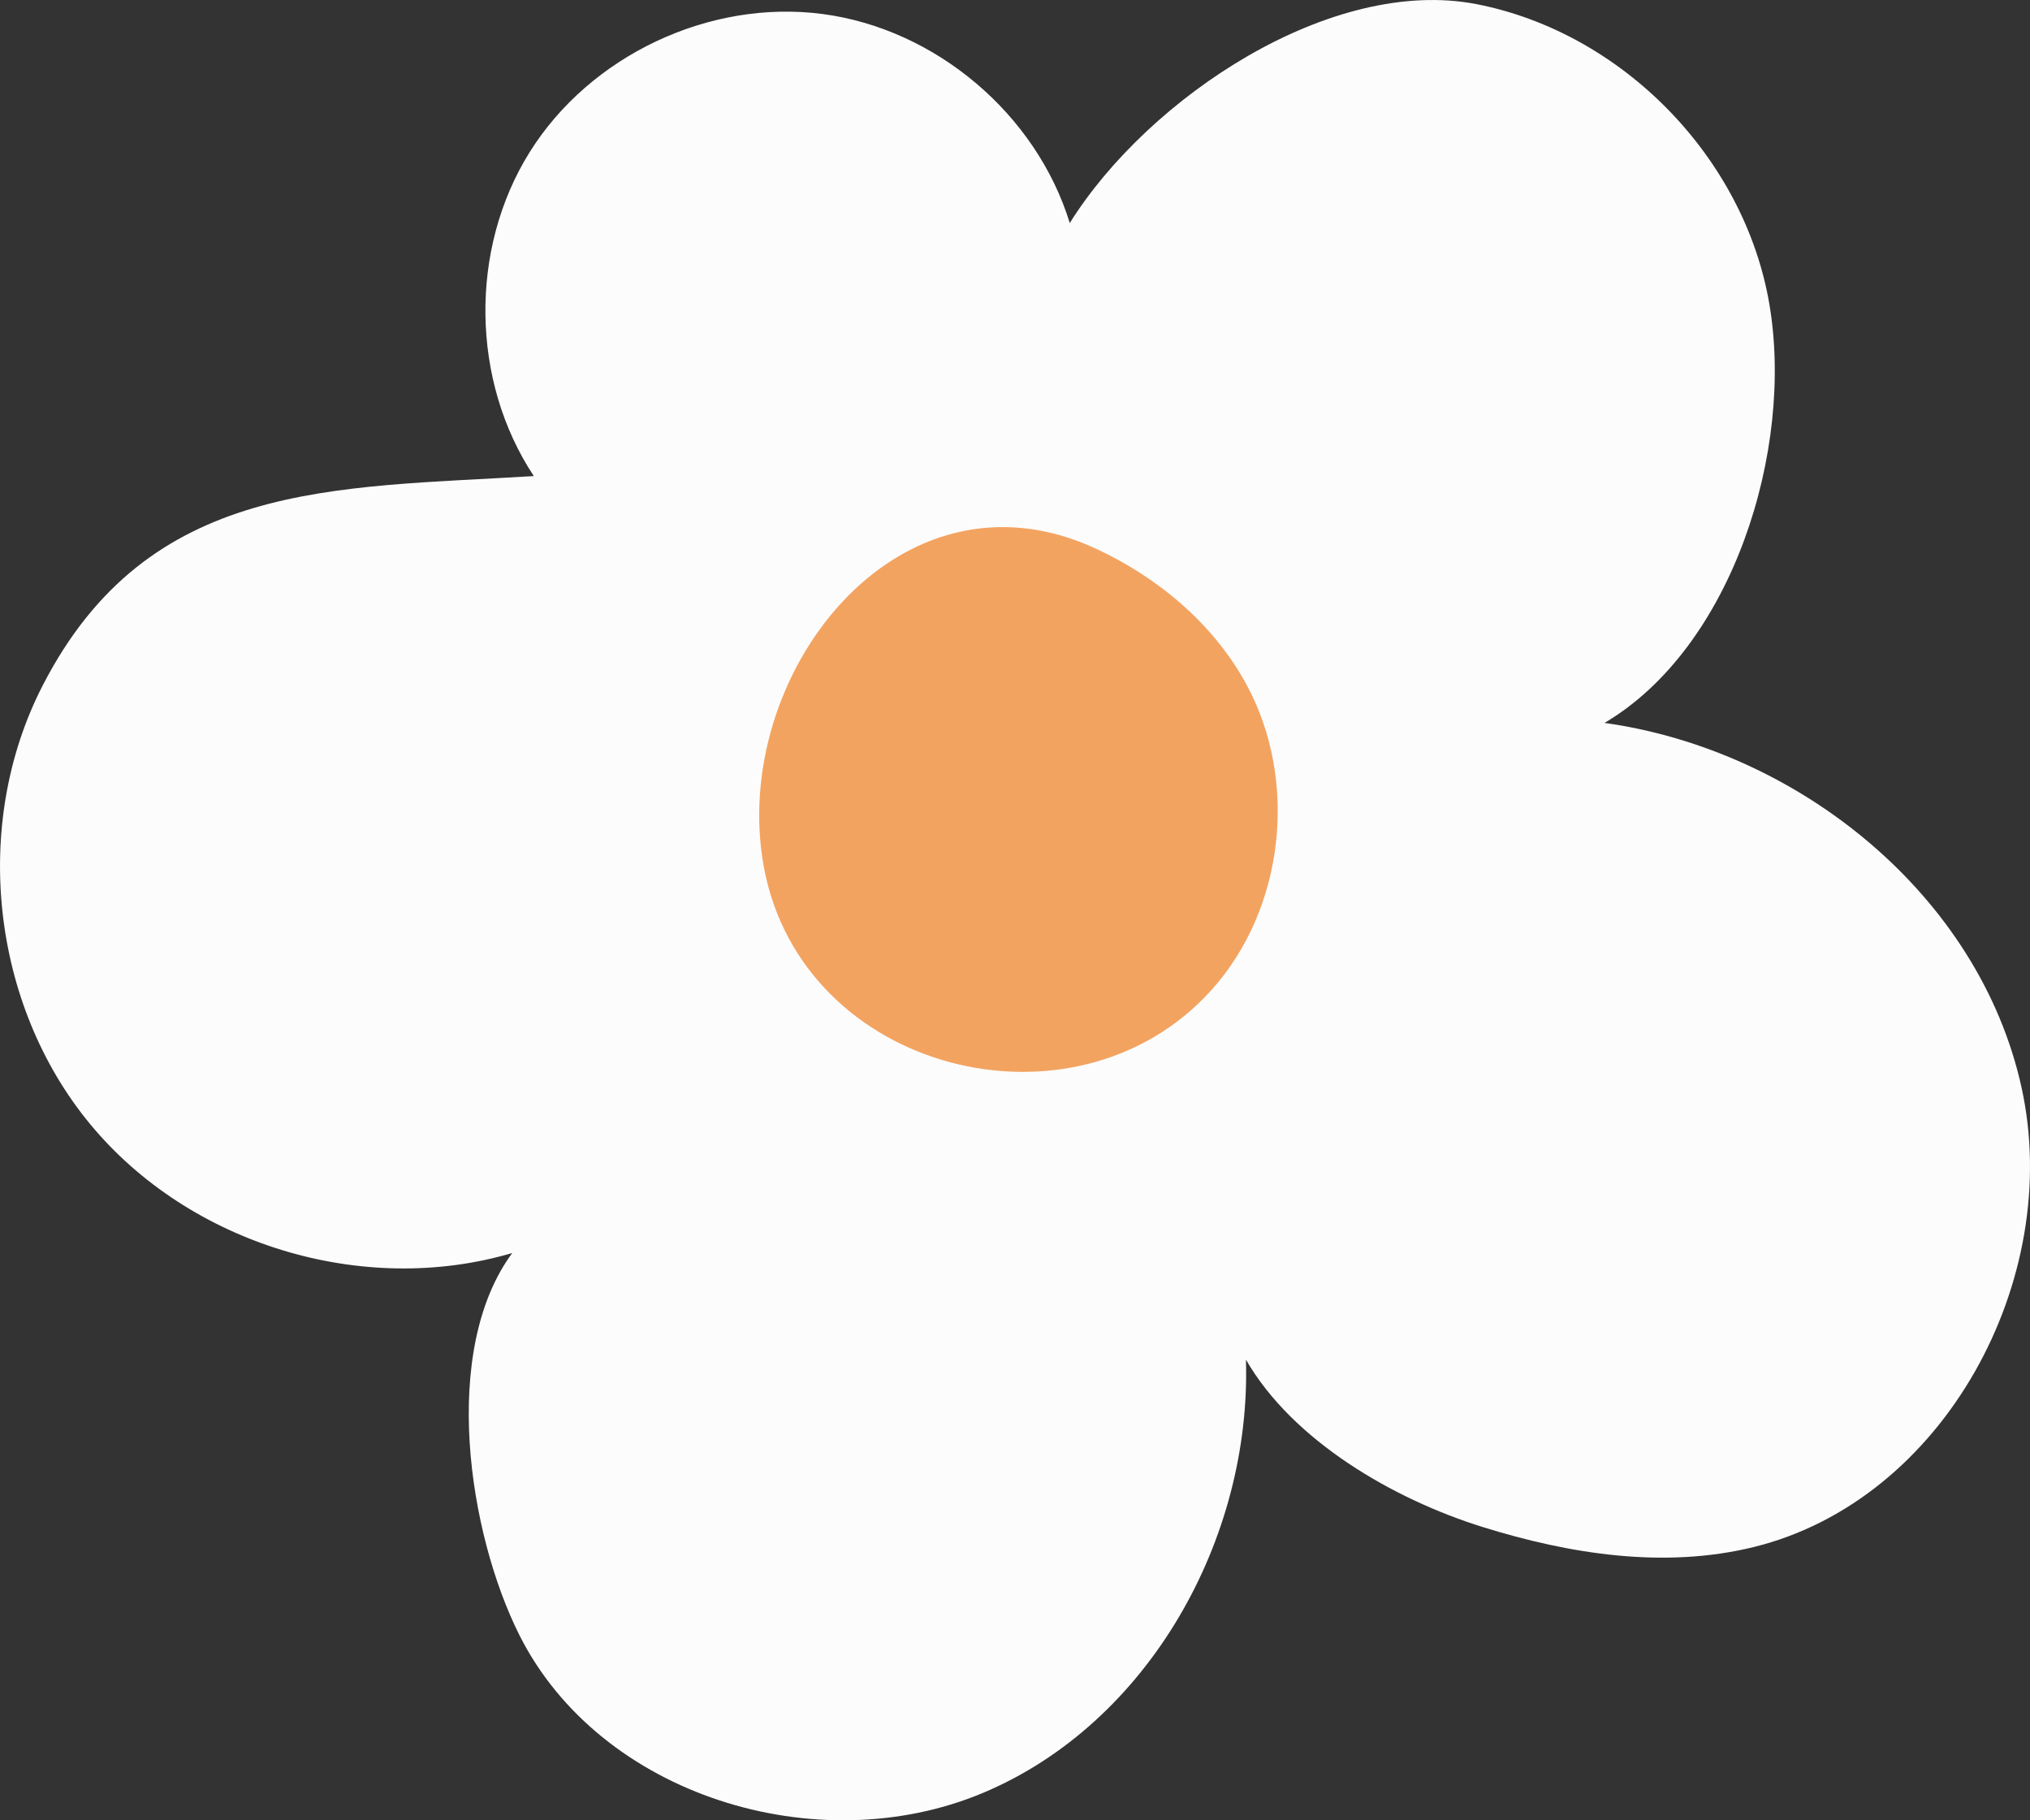 <svg xmlns="http://www.w3.org/2000/svg" width="1080" height="968.24" viewBox="0 0 1080 968.24"><rect x="0" y="0" width="1080" height="968.24" fill="#333333" stroke="none"/><g id="Layer_2" data-name="Layer 2"><g id="Girlwithdog02_541172826"><g id="Girlwithdog02_541172826-2" data-name="Girlwithdog02_541172826"><path d="M569.14 118.64c-17.81-58-71.43-103.32-131.59-111.2S313.9 29.52 281.75 81 250.5 202.62 284 253.24c-106.37 6.54-205 1.94-261.27 111.35C-15.23 438.28-4.83 534.12 48 598s145 92 224.52 68.52c-38.34 52-23.32 149.33 3.88 203.38 43 85.34 158.47 120.79 246.56 83.8s142.87-135 139.9-230.47c24.83 43.12 78.32 74.17 125.82 89 46.58 14.53 96.78 22.33 144.18 10.73 101.5-24.86 165.12-142.53 142.62-244.58S957.12 399 853.63 384.54c68-40.13 101-145.09 87.69-222.88s-78-144.15-155.47-159.4S611 51.7 569.14 118.64z" fill="#fcfcfc"/><path d="M644.24 526.94C683.43 483.69 691 415.09 663 363.83c-17.46-32-46.89-56.66-80-72-105.35-48.75-195.1 67.66-176.68 169C426.3 570.62 571.71 607 644.24 526.94z" fill="#f3a360"/></g></g></g></svg>
